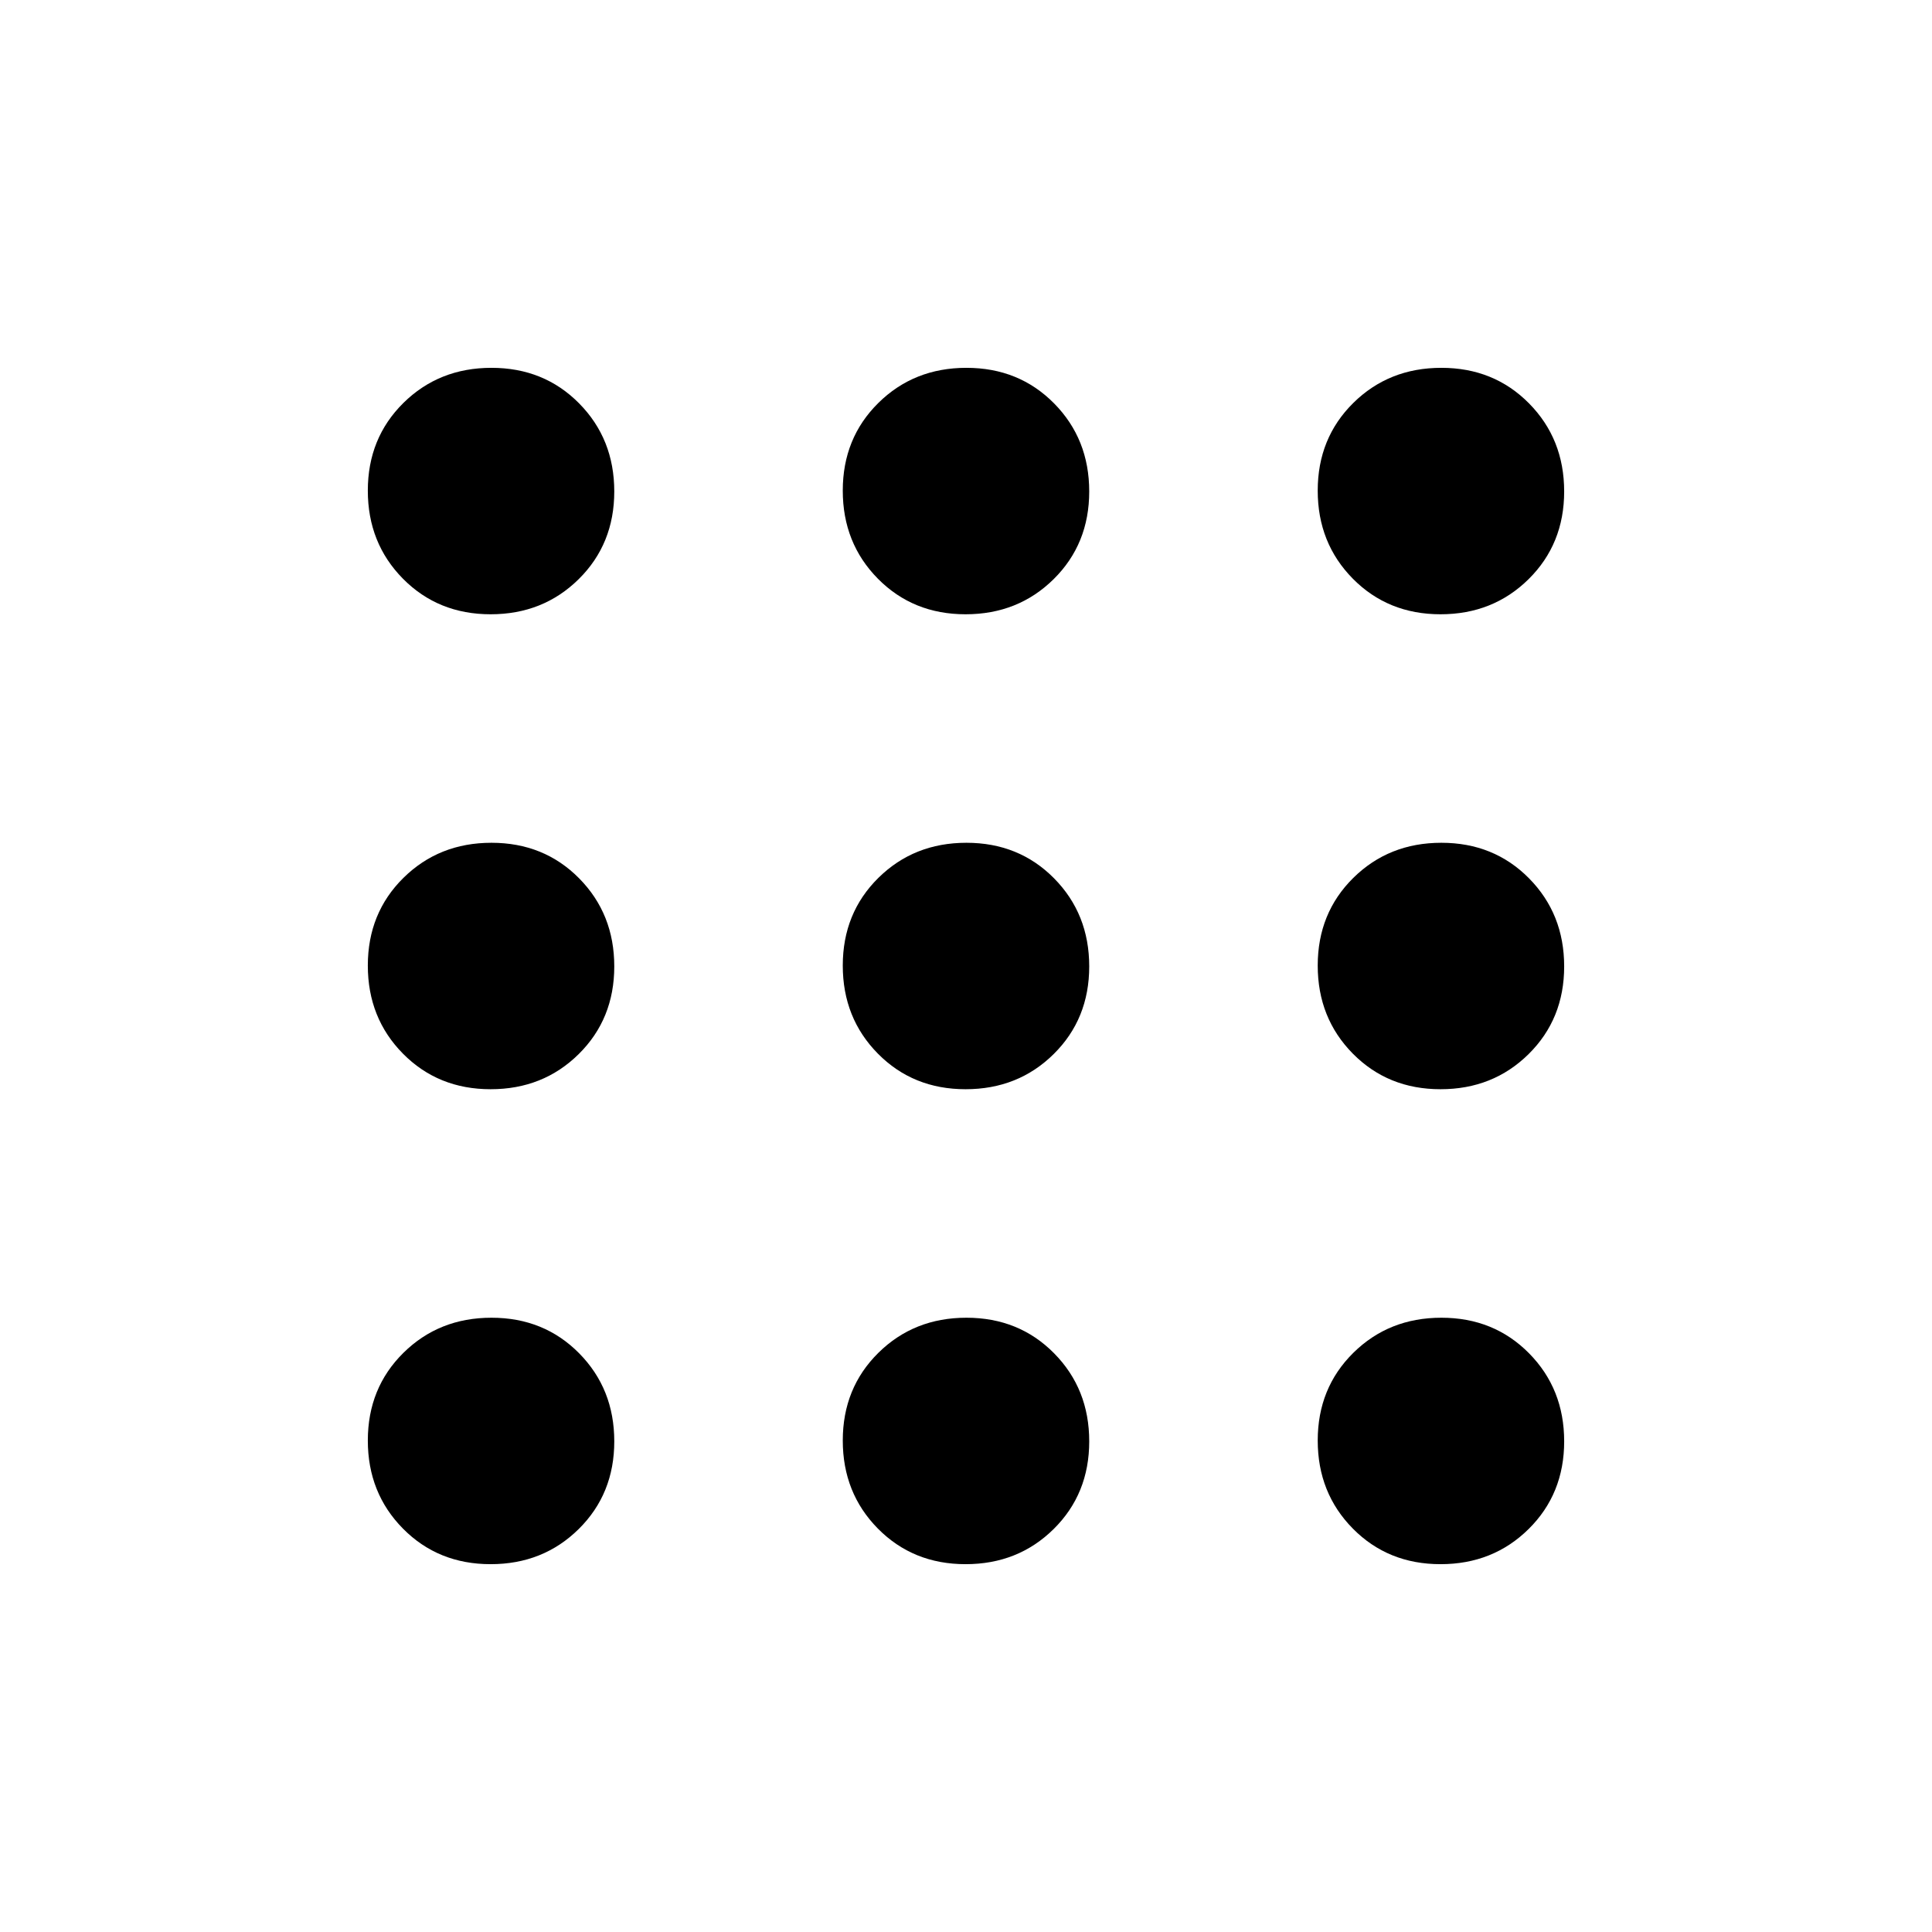 <svg xmlns="http://www.w3.org/2000/svg" height="20" viewBox="0 -960 960 960" width="20"><path d="M243.79-182.77q-26.1 0-43.56-17.67-17.46-17.68-17.46-43.77 0-26.1 17.67-43.56 17.68-17.46 43.77-17.46 26.1 0 43.56 17.67 17.46 17.68 17.46 43.77 0 26.1-17.67 43.56-17.68 17.46-43.77 17.46Zm236 0q-26.1 0-43.56-17.67-17.46-17.68-17.46-43.77 0-26.1 17.67-43.56 17.68-17.46 43.77-17.46 26.1 0 43.56 17.67 17.46 17.68 17.46 43.77 0 26.1-17.67 43.56-17.68 17.46-43.77 17.46Zm236 0q-26.1 0-43.56-17.67-17.46-17.68-17.46-43.77 0-26.1 17.67-43.56 17.68-17.46 43.77-17.46 26.1 0 43.56 17.67 17.46 17.68 17.46 43.77 0 26.1-17.67 43.56-17.68 17.46-43.77 17.46Zm-472-236q-26.1 0-43.56-17.67-17.46-17.68-17.46-43.77 0-26.1 17.67-43.56 17.68-17.46 43.77-17.46 26.1 0 43.56 17.67 17.46 17.68 17.46 43.77 0 26.1-17.67 43.56-17.68 17.46-43.77 17.46Zm236 0q-26.1 0-43.56-17.67-17.46-17.68-17.46-43.77 0-26.1 17.67-43.56 17.68-17.46 43.77-17.46 26.1 0 43.56 17.67 17.46 17.68 17.46 43.77 0 26.1-17.67 43.56-17.68 17.46-43.77 17.46Zm236 0q-26.1 0-43.56-17.67-17.46-17.68-17.46-43.77 0-26.1 17.67-43.56 17.68-17.46 43.77-17.46 26.1 0 43.56 17.67 17.46 17.68 17.46 43.77 0 26.1-17.67 43.56-17.68 17.46-43.77 17.46Zm-472-236q-26.1 0-43.56-17.67-17.46-17.68-17.46-43.77 0-26.1 17.67-43.56 17.68-17.46 43.77-17.46 26.1 0 43.56 17.67 17.46 17.68 17.46 43.77 0 26.1-17.67 43.56-17.68 17.46-43.77 17.46Zm236 0q-26.1 0-43.56-17.67-17.46-17.68-17.46-43.77 0-26.1 17.67-43.56 17.68-17.46 43.77-17.46 26.1 0 43.56 17.67 17.46 17.68 17.46 43.77 0 26.1-17.67 43.56-17.68 17.46-43.77 17.46Zm236 0q-26.1 0-43.56-17.67-17.46-17.68-17.46-43.77 0-26.1 17.67-43.56 17.68-17.46 43.77-17.46 26.1 0 43.56 17.67 17.46 17.68 17.46 43.77 0 26.1-17.67 43.56-17.68 17.46-43.77 17.46Z"/></svg>